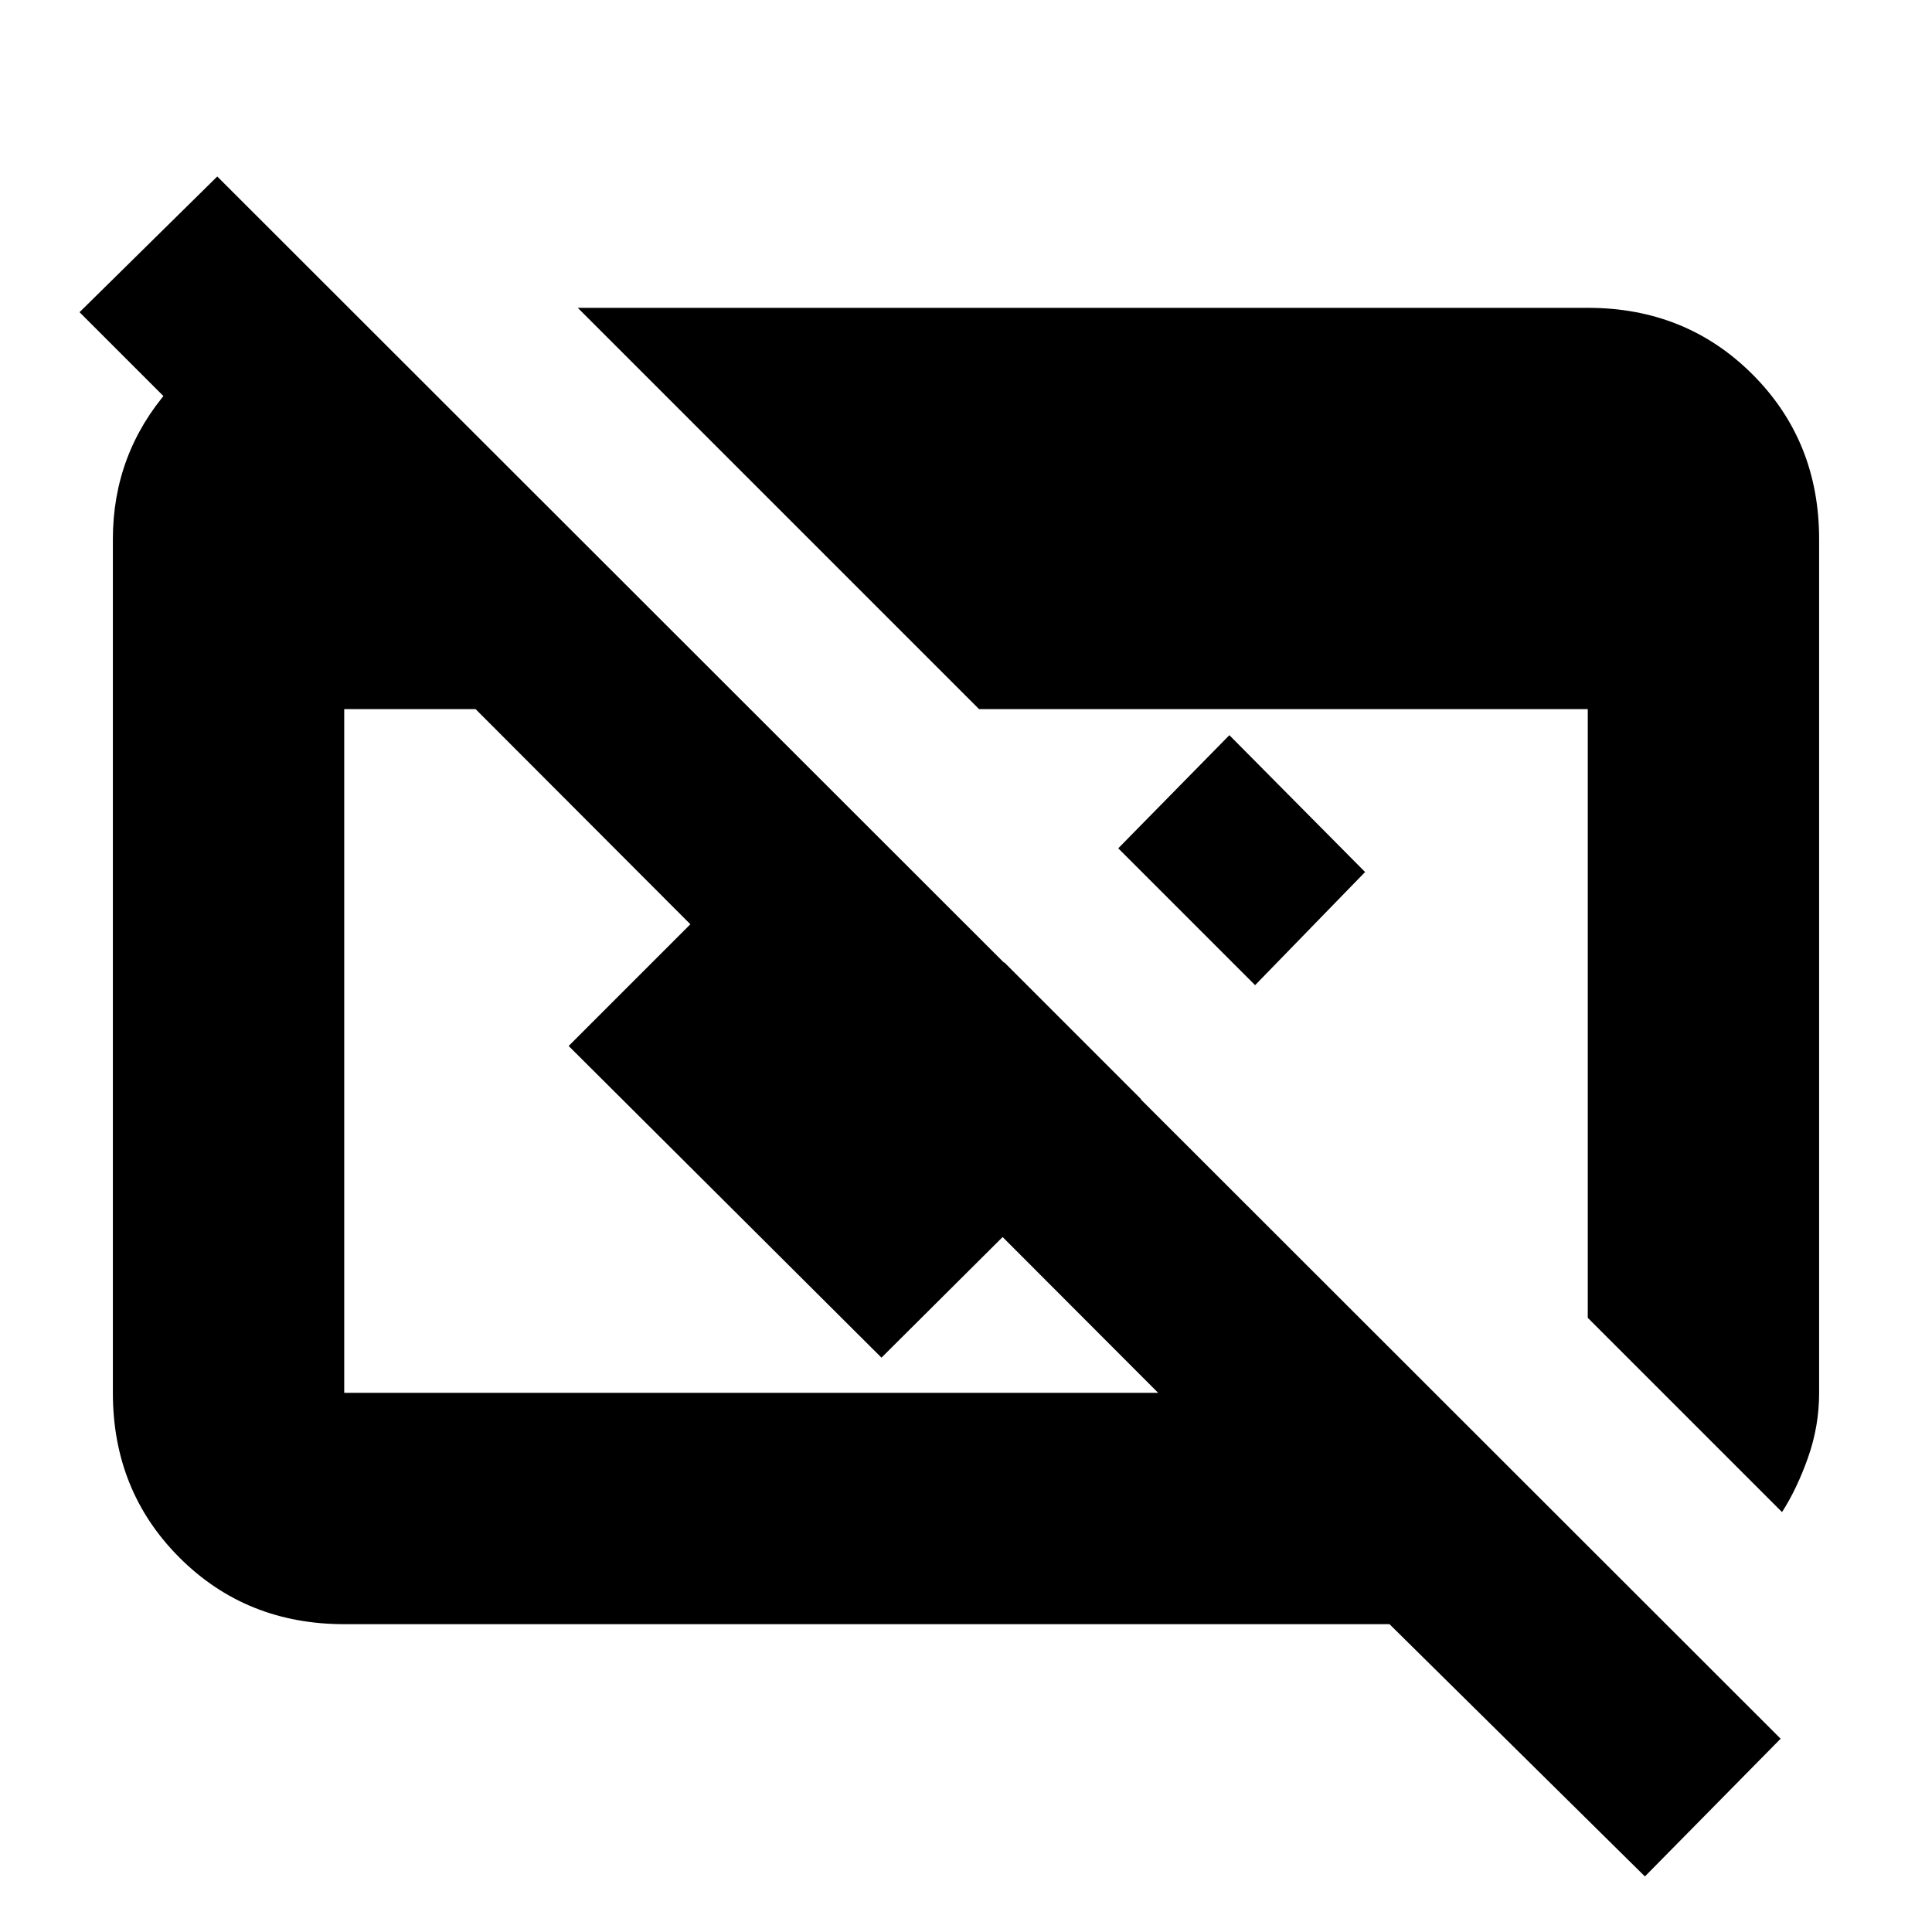 <svg xmlns="http://www.w3.org/2000/svg" height="20" viewBox="0 96 960 960" width="20"><path d="M817.348 1028.39 690.435 903.044H171.044q-48.783 0-81.87-33.087-33.088-33.087-33.088-81.87V363.913q0-42.391 27.783-74.283 27.783-31.891 70.044-38.978h11v125.869L39.522 251.13l68.435-67.434 776.826 776.261-67.435 68.433ZM171.044 788.087h404.434L236.306 448.349h-65.262v339.738Zm714.435 59.261-96.523-96.523V448.349H486.48L287.087 248.956h501.869q48.783 0 81.87 33.087t33.087 81.87v424.174q0 16.565-5.5 32.13-5.5 15.565-12.934 27.131ZM623.652 585.521l-68-68 55.218-56.217 67.434 68-54.652 56.217ZM567 642.174 438 770.609l-155.435-154.87 68-68L438 635.174l61-61 68 68Z"/></svg>